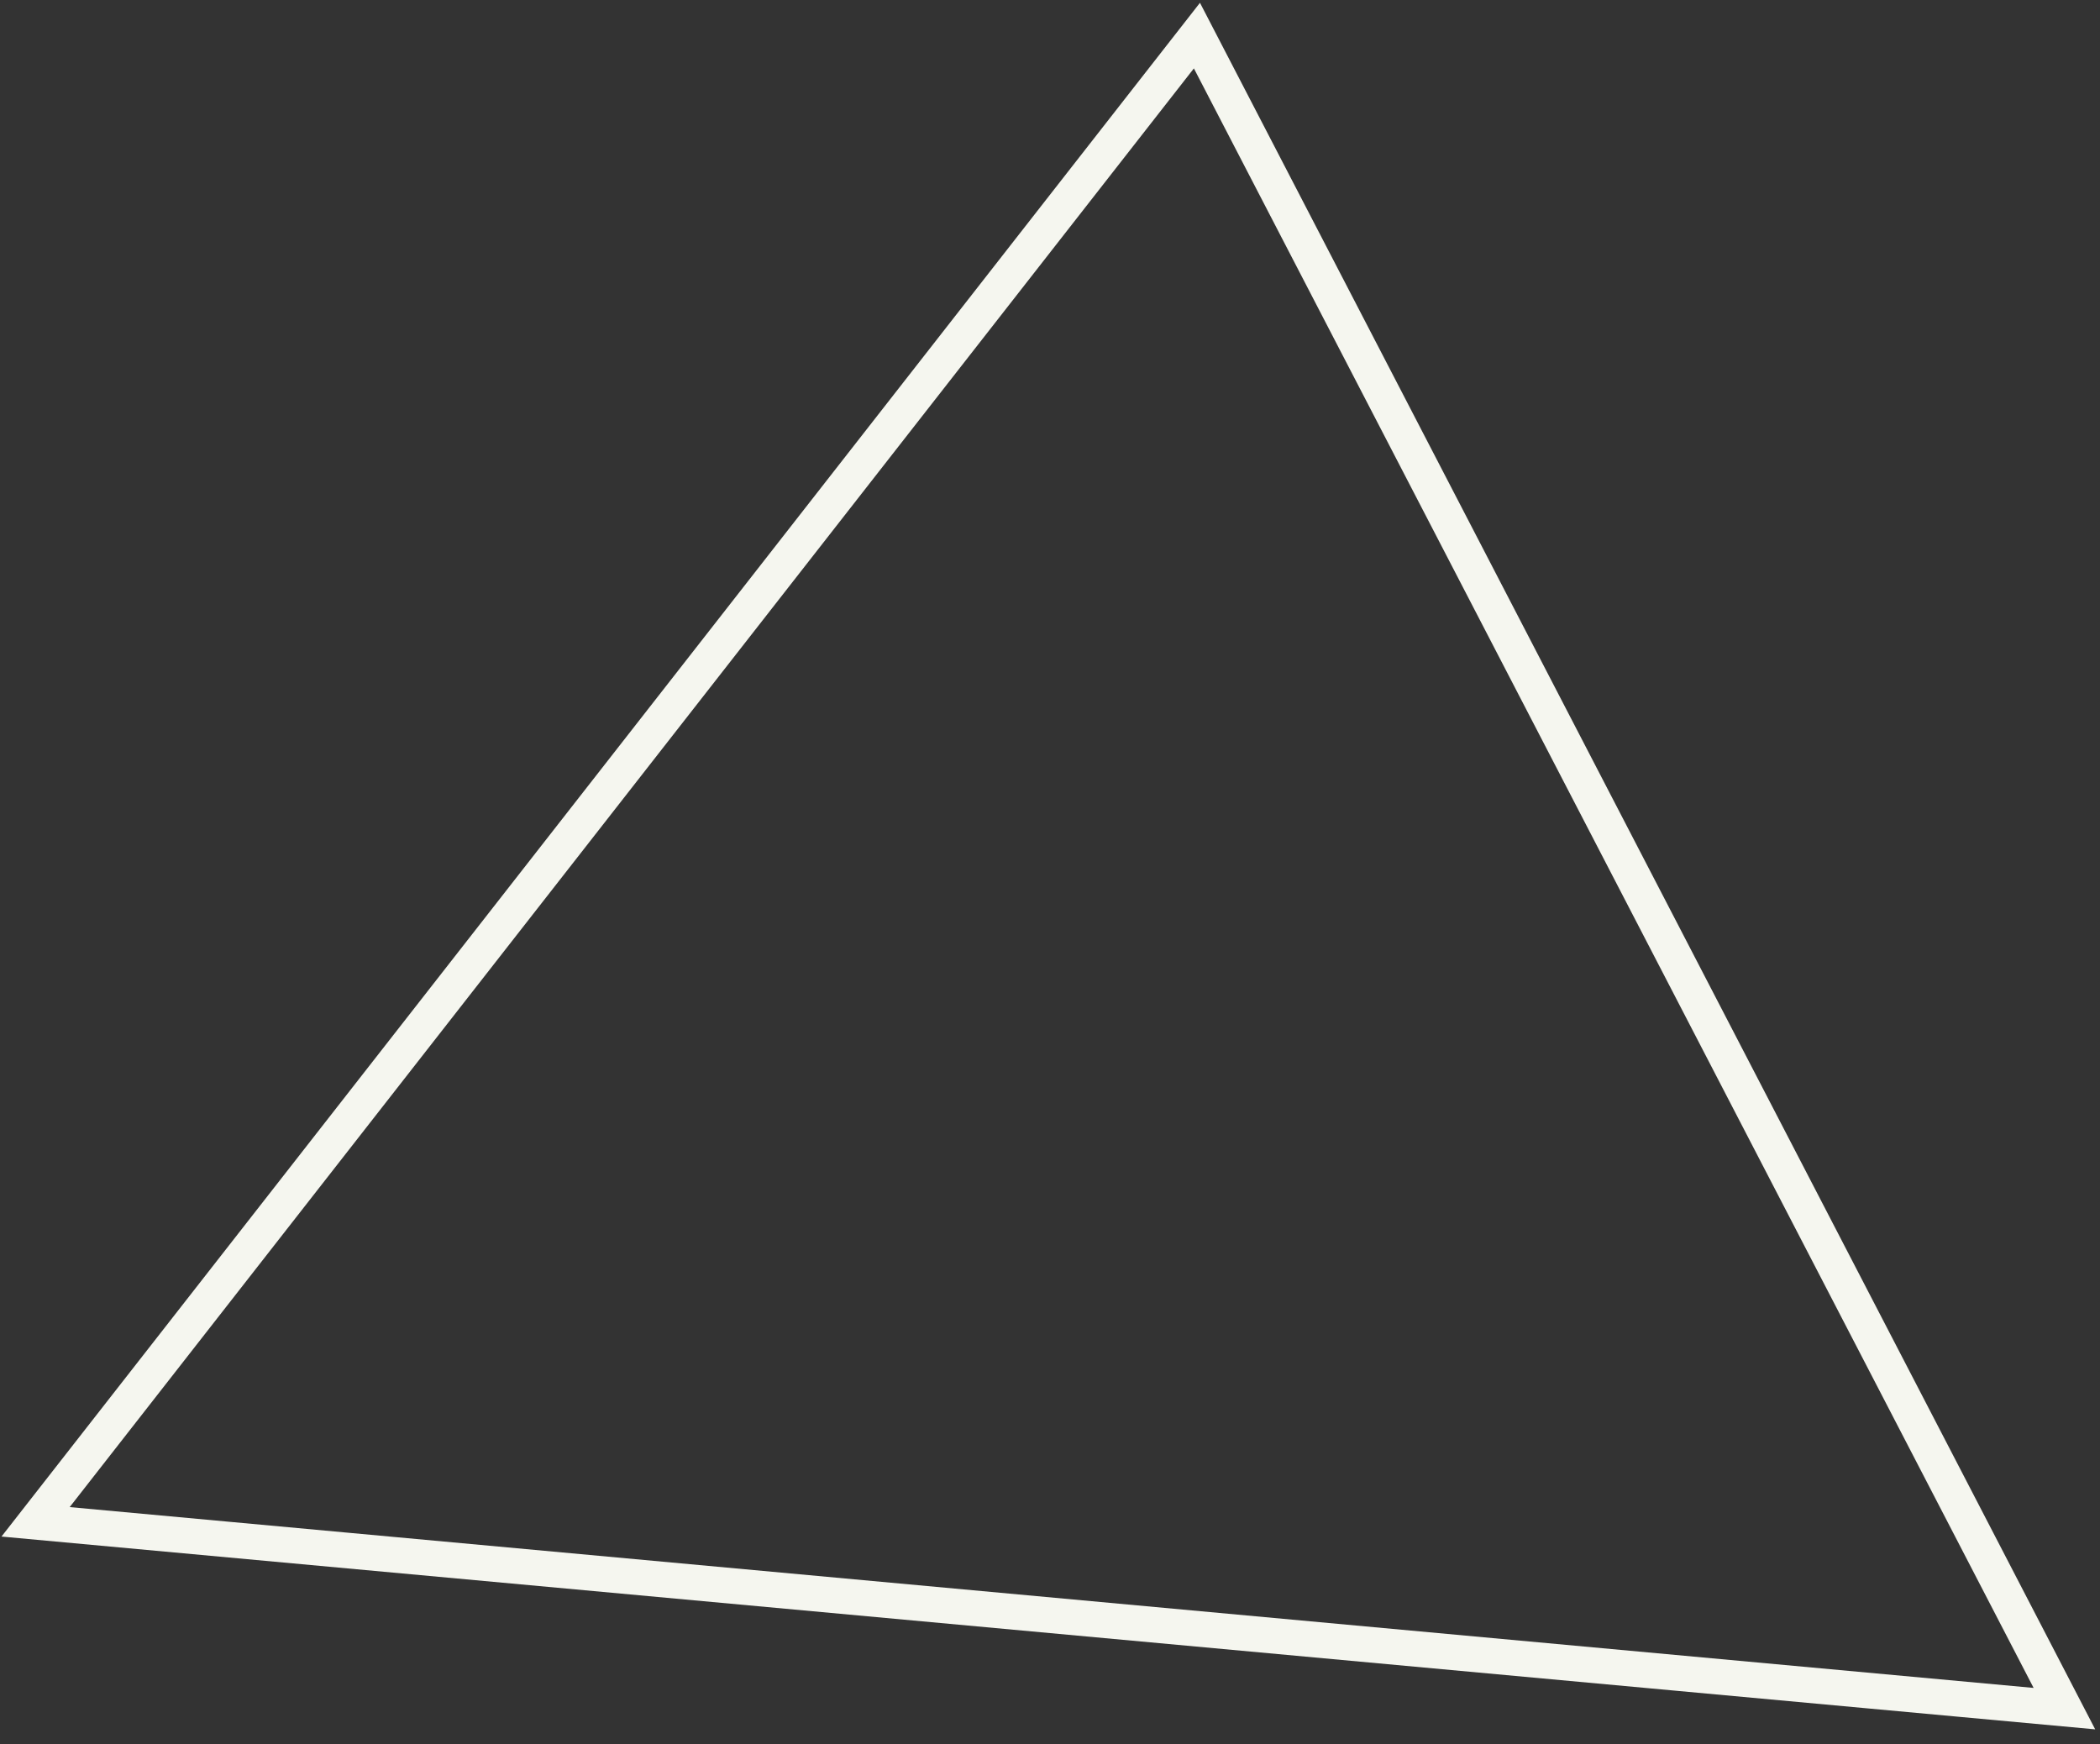 <svg width="59" height="49" viewBox="0 0 59 49" fill="none" xmlns="http://www.w3.org/2000/svg">
<rect x="0" y="0" width="59" height="49" fill="#333333" stroke="none"/>
<path d="M33.628 1L1 42.752L58 48L33.628 1Z" stroke="#F5F6EF"/>
</svg>
